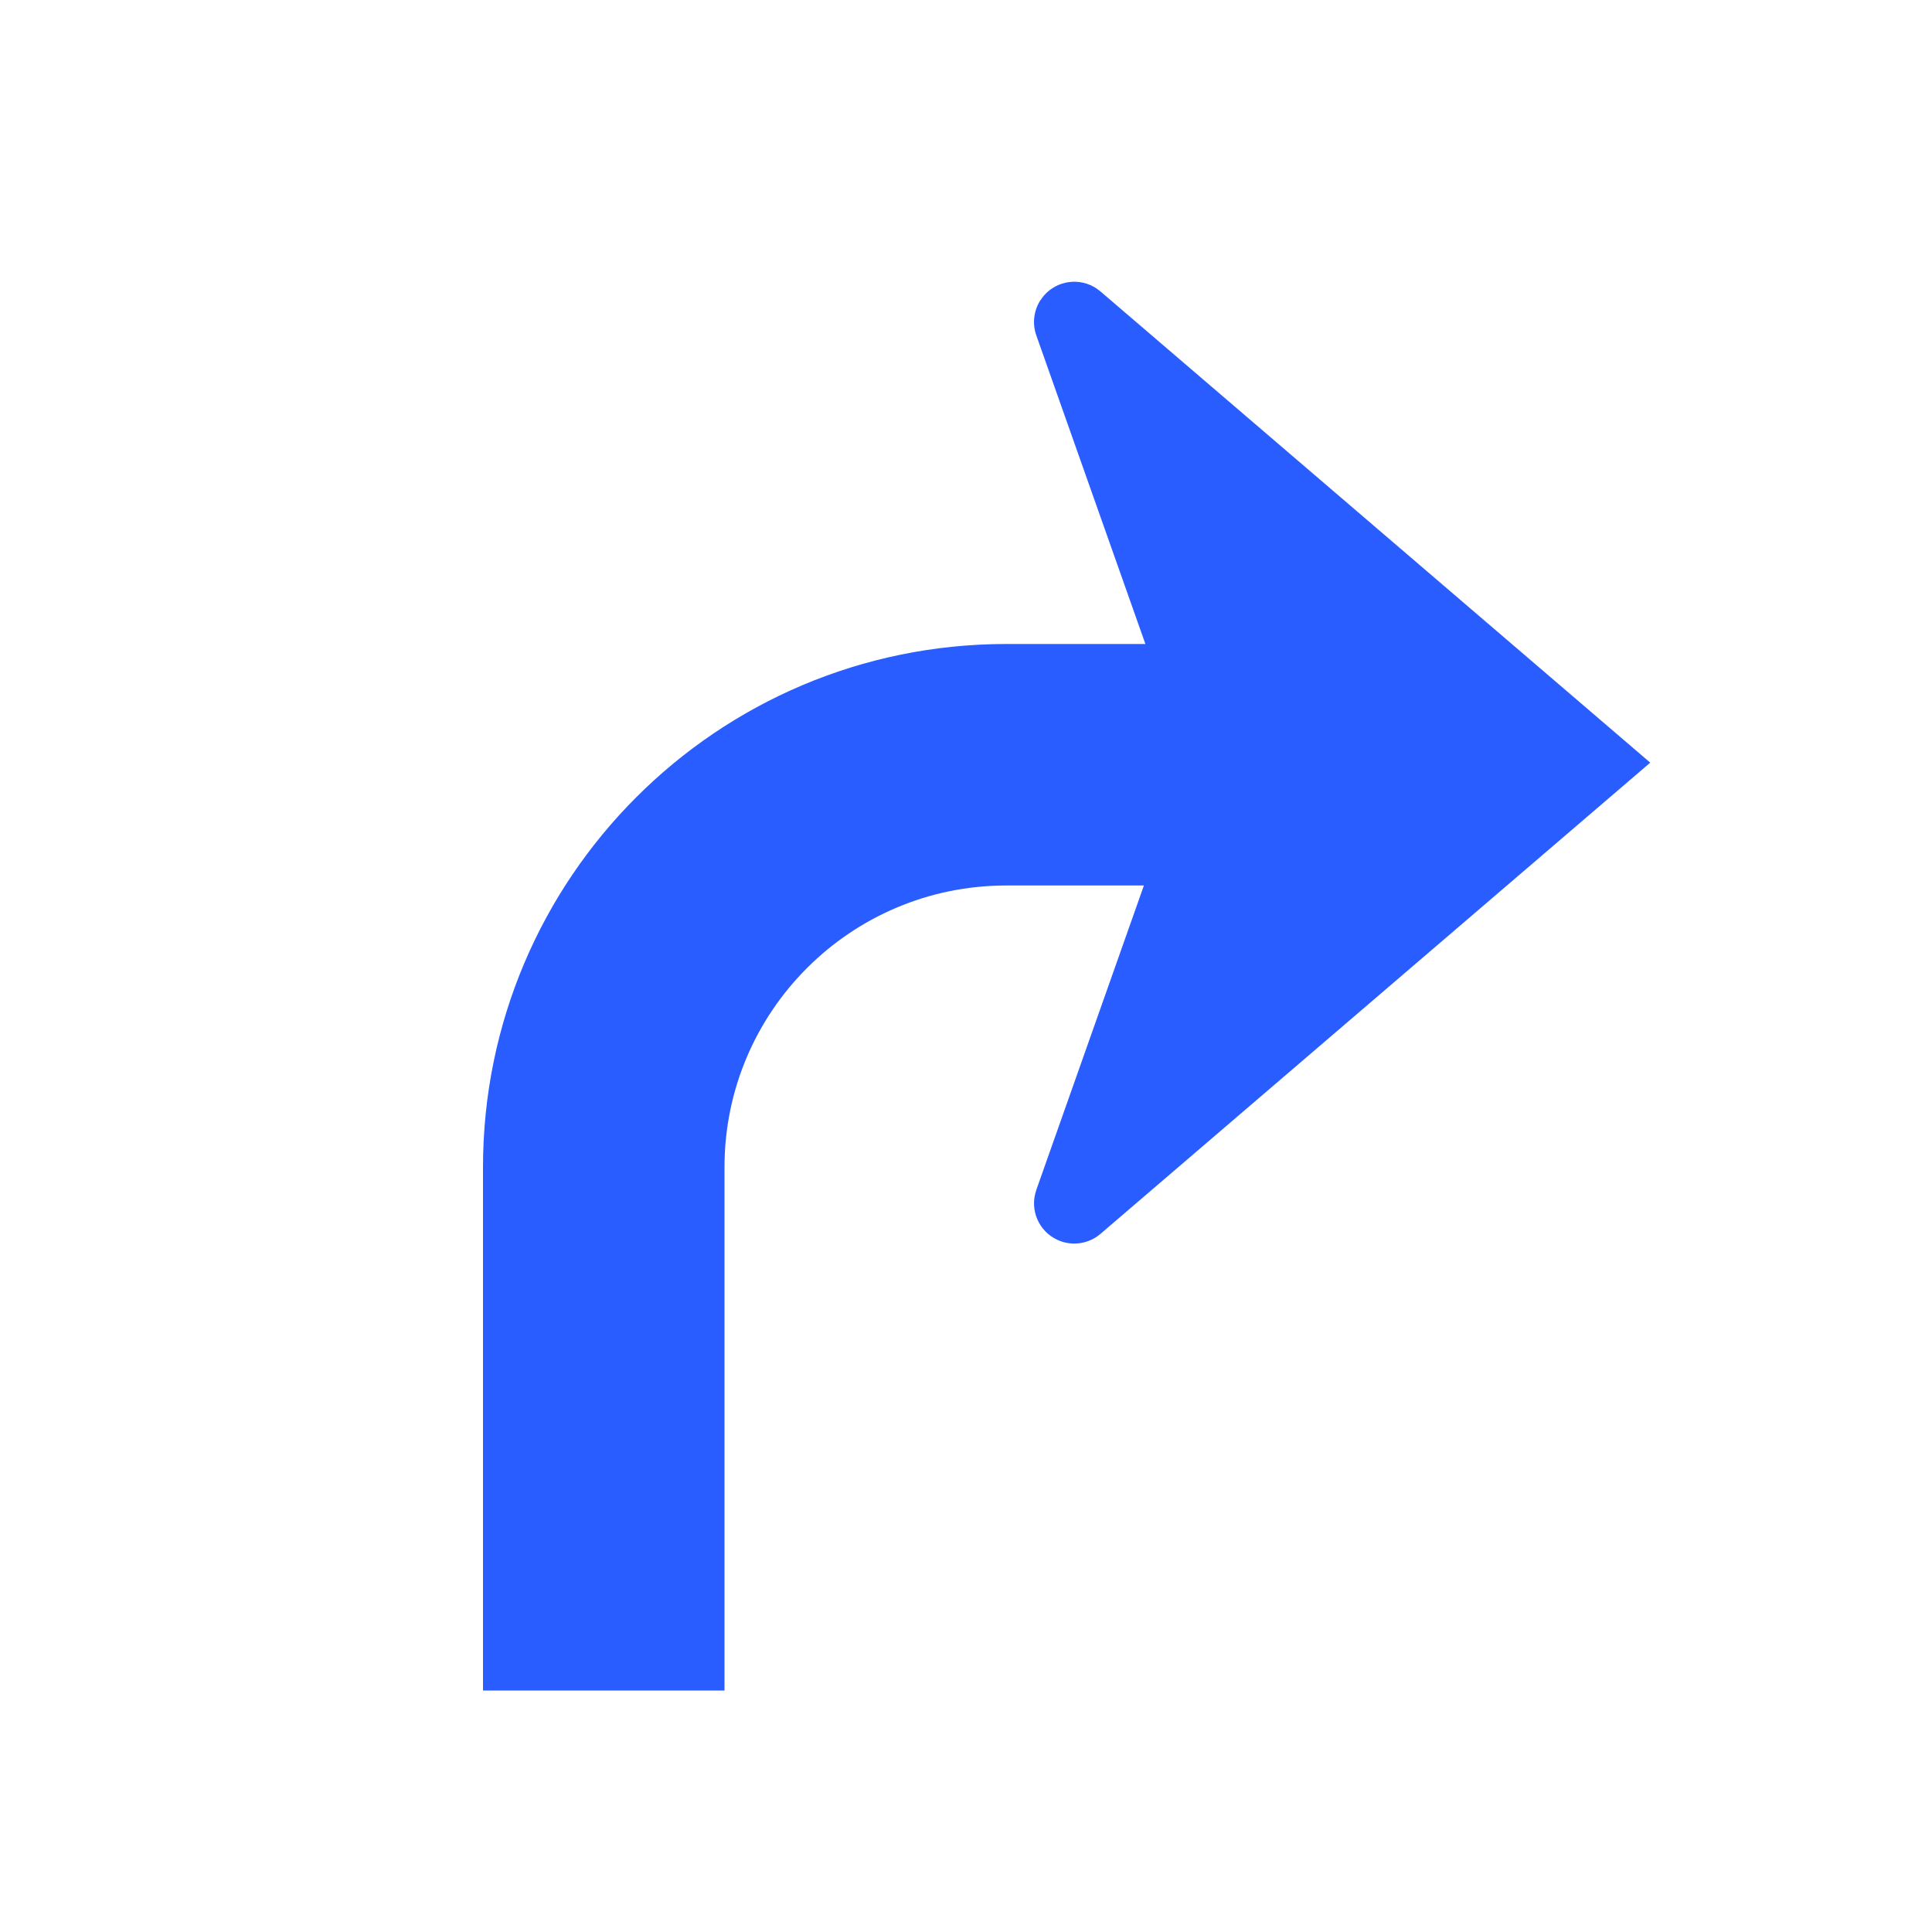 <svg width="48" height="48" viewBox="0 0 48 48" fill="none" xmlns="http://www.w3.org/2000/svg">
<path d="M25.851 7.456L25.931 7.349C26.262 6.962 26.826 6.891 27.24 7.165L27.341 7.241L41 18.948L27.341 30.655C27.069 30.888 26.694 30.958 26.357 30.839C25.873 30.668 25.603 30.163 25.715 29.675L25.747 29.563L28.42 22H25C21.134 22 18 25.134 18 29V42H12V29C12 21.82 17.82 16 25 16H28.457L25.747 8.333C25.643 8.038 25.683 7.714 25.851 7.456Z" fill="#2A5DFF"/>
</svg>
